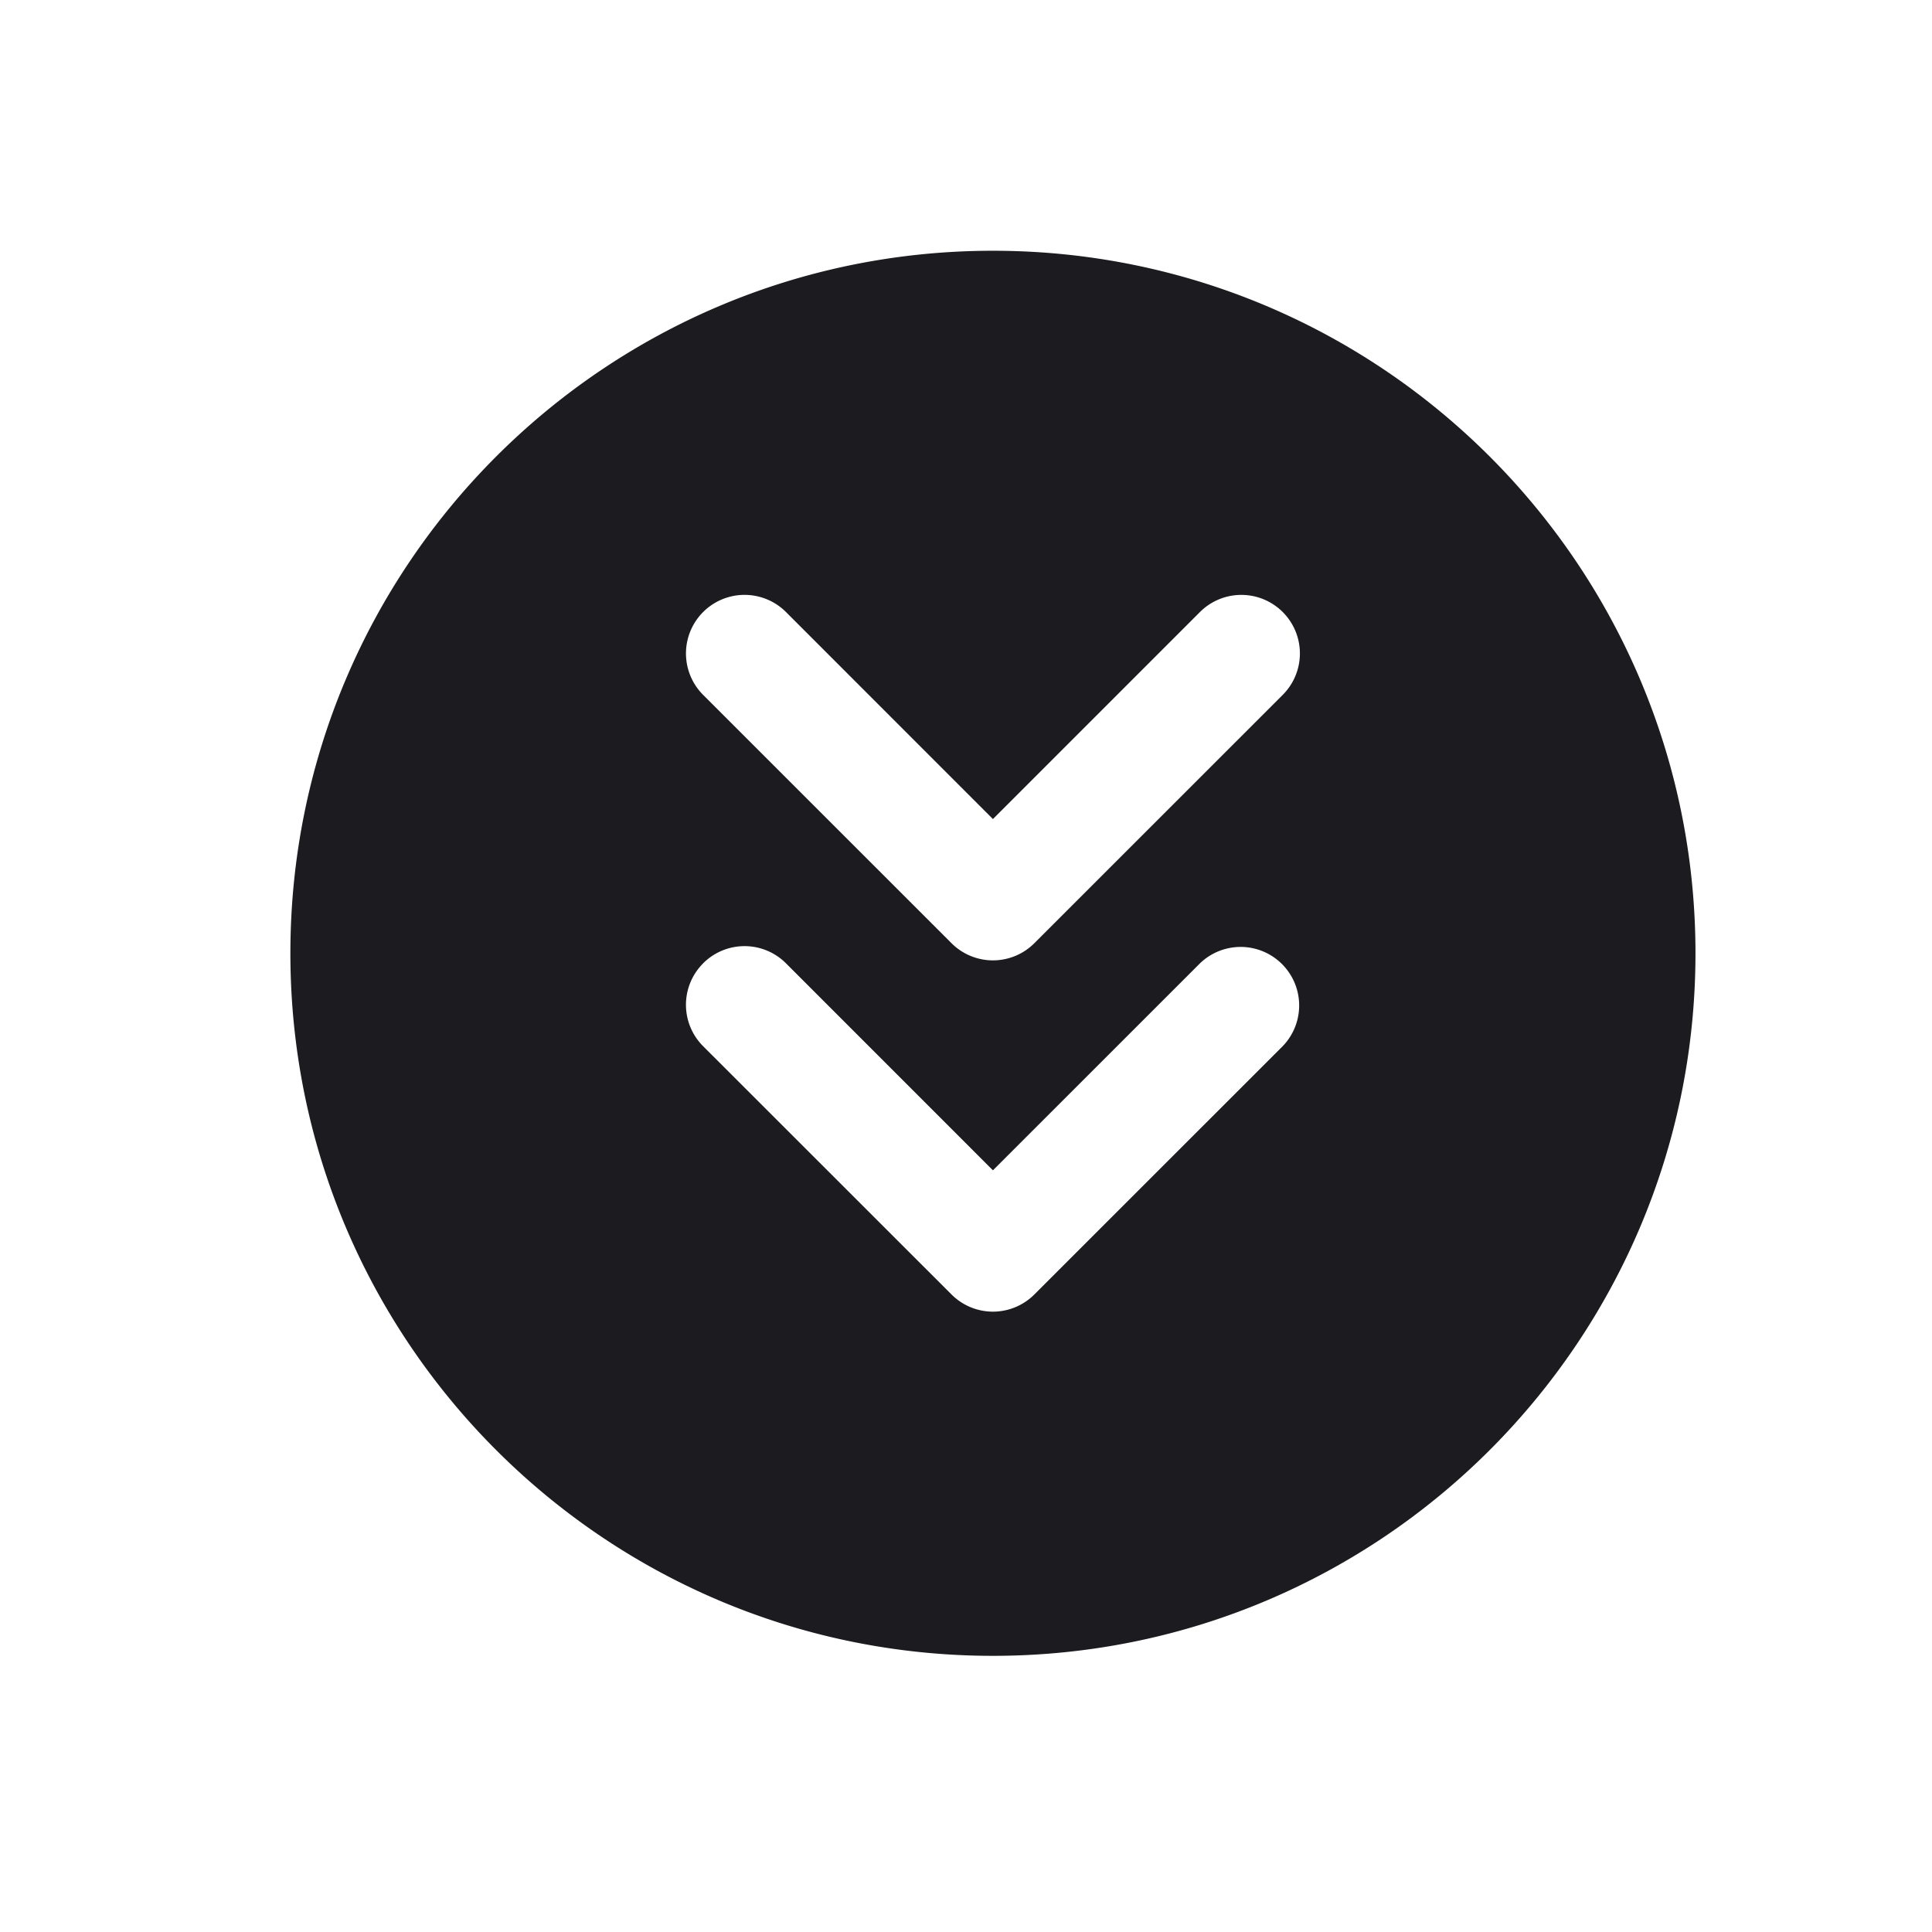 <svg width="33" height="33" fill="none" xmlns="http://www.w3.org/2000/svg"><path fill-rule="evenodd" clip-rule="evenodd" d="M16.96 28.283c6.628 0 12-5.373 12-12s-5.372-12-12-12c-6.627 0-12 5.373-12 12s5.373 12 12 12Zm-4.95-11.829a1 1 0 0 1 1.415 0l3.535 3.536 3.536-3.535a1 1 0 0 1 1.414 1.414l-4.243 4.242a1 1 0 0 1-1.414 0L12.01 17.87a1 1 0 0 1 0-1.415Zm1.415-6a1 1 0 0 0-1.415 1.415l4.243 4.242a1 1 0 0 0 1.414 0l4.243-4.242a1 1 0 0 0-1.414-1.415L16.96 13.99l-3.535-3.536Z" fill="#1C1B1F"/></svg>